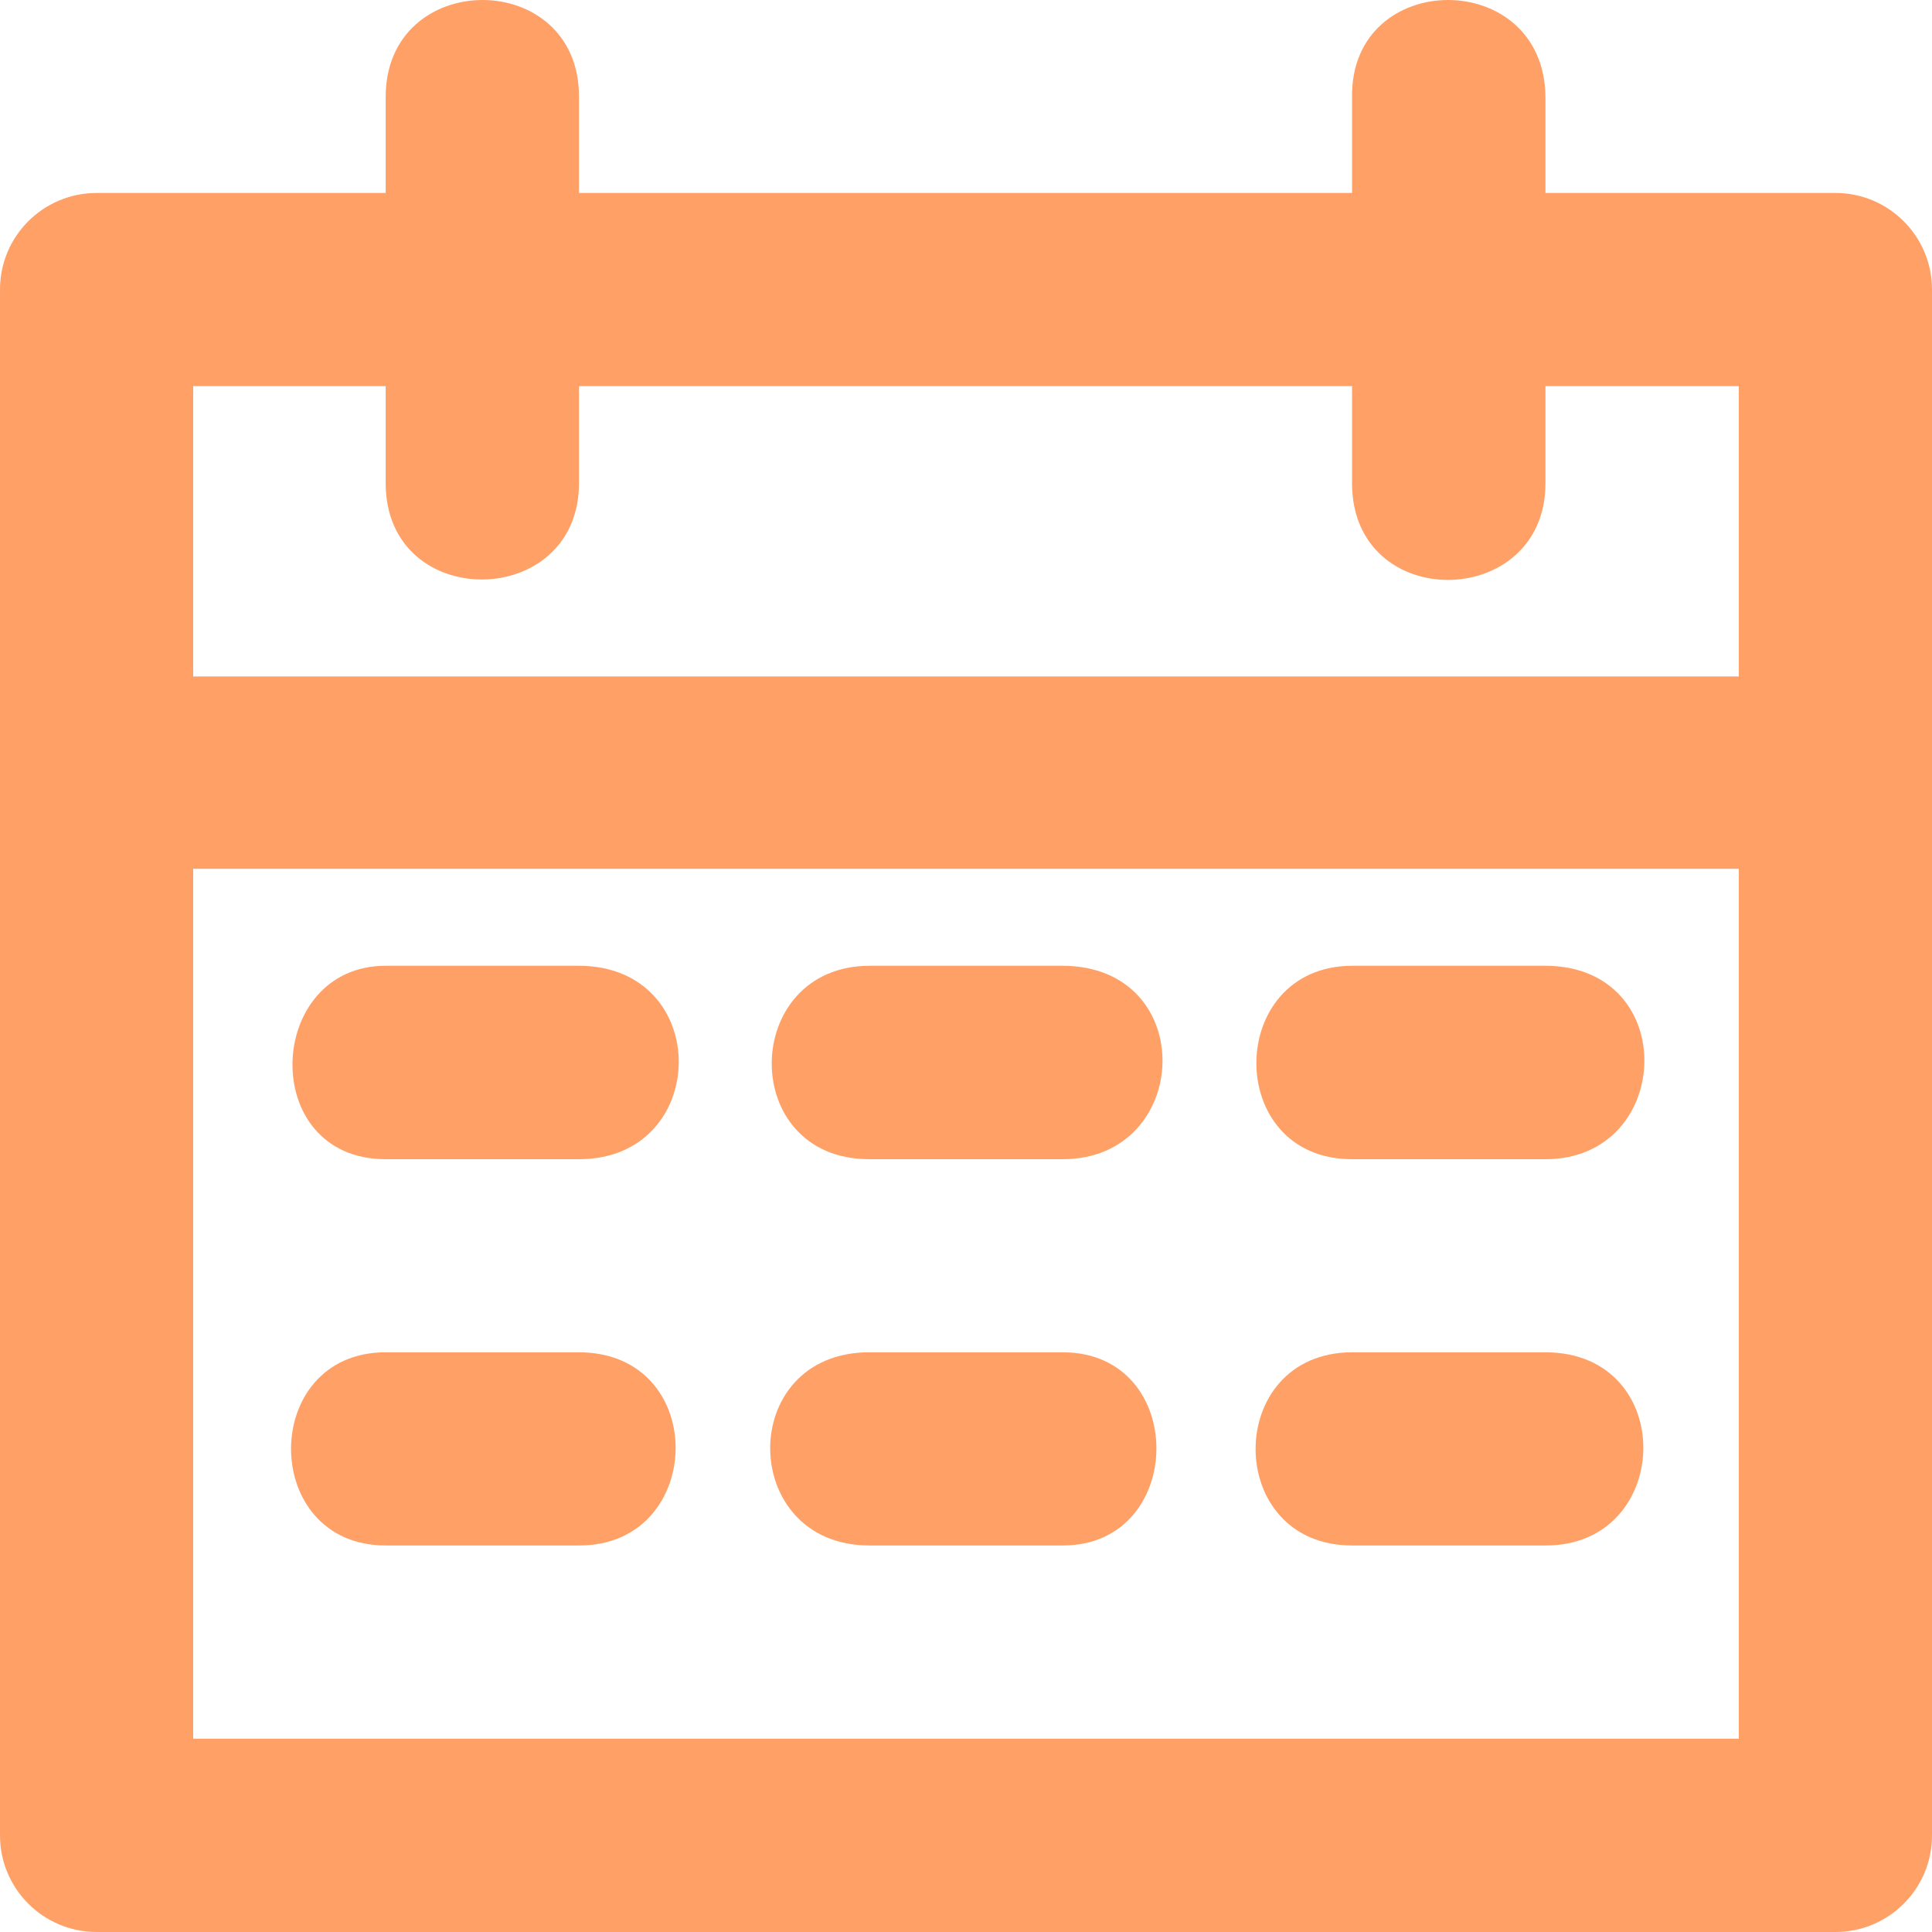 <svg width="16" height="16" viewBox="0 0 16 16" fill="none" xmlns="http://www.w3.org/2000/svg">
<path d="M3.194 0.801V1.598H0.797C0.355 1.6 -0.002 1.959 1.36901e-05 2.401V15.195C-0.003 15.638 0.355 15.998 0.797 16H15.197C15.642 16.002 16.003 15.64 16 15.195V2.401C16.002 1.957 15.641 1.596 15.197 1.598H12.799V0.801C12.786 -0.273 11.186 -0.261 11.197 0.801V1.598H4.795V0.801C4.796 -0.268 3.196 -0.266 3.194 0.801ZM1.6 3.198H3.194V4.002C3.194 5.073 4.795 5.057 4.795 4.002V3.198H11.197V4.002C11.197 5.082 12.799 5.057 12.799 4.002V3.198H14.4V5.602H1.6V3.198ZM1.6 7.195H14.4V14.399H1.6V7.195ZM3.194 7.998C2.197 7.998 2.133 9.6 3.194 9.6H4.795C5.884 9.601 5.909 8.002 4.795 7.998H3.194ZM7.2 7.998C6.134 8.002 6.109 9.601 7.2 9.6H8.8C9.872 9.601 9.934 8.002 8.8 7.998H7.2ZM11.197 7.998C10.147 8.002 10.134 9.601 11.197 9.6H12.799C13.86 9.6 13.922 8.002 12.799 7.998H11.197ZM3.194 11.199C2.149 11.199 2.149 12.799 3.194 12.799H4.795C5.844 12.802 5.88 11.202 4.795 11.199H3.194ZM7.2 11.199C6.095 11.199 6.114 12.799 7.2 12.799H8.8C9.827 12.802 9.845 11.199 8.8 11.199H7.2ZM11.197 11.199C10.132 11.202 10.132 12.799 11.197 12.799H12.799C13.859 12.802 13.9 11.202 12.799 11.199H11.197Z" fill="#FFA167"/>
</svg>

